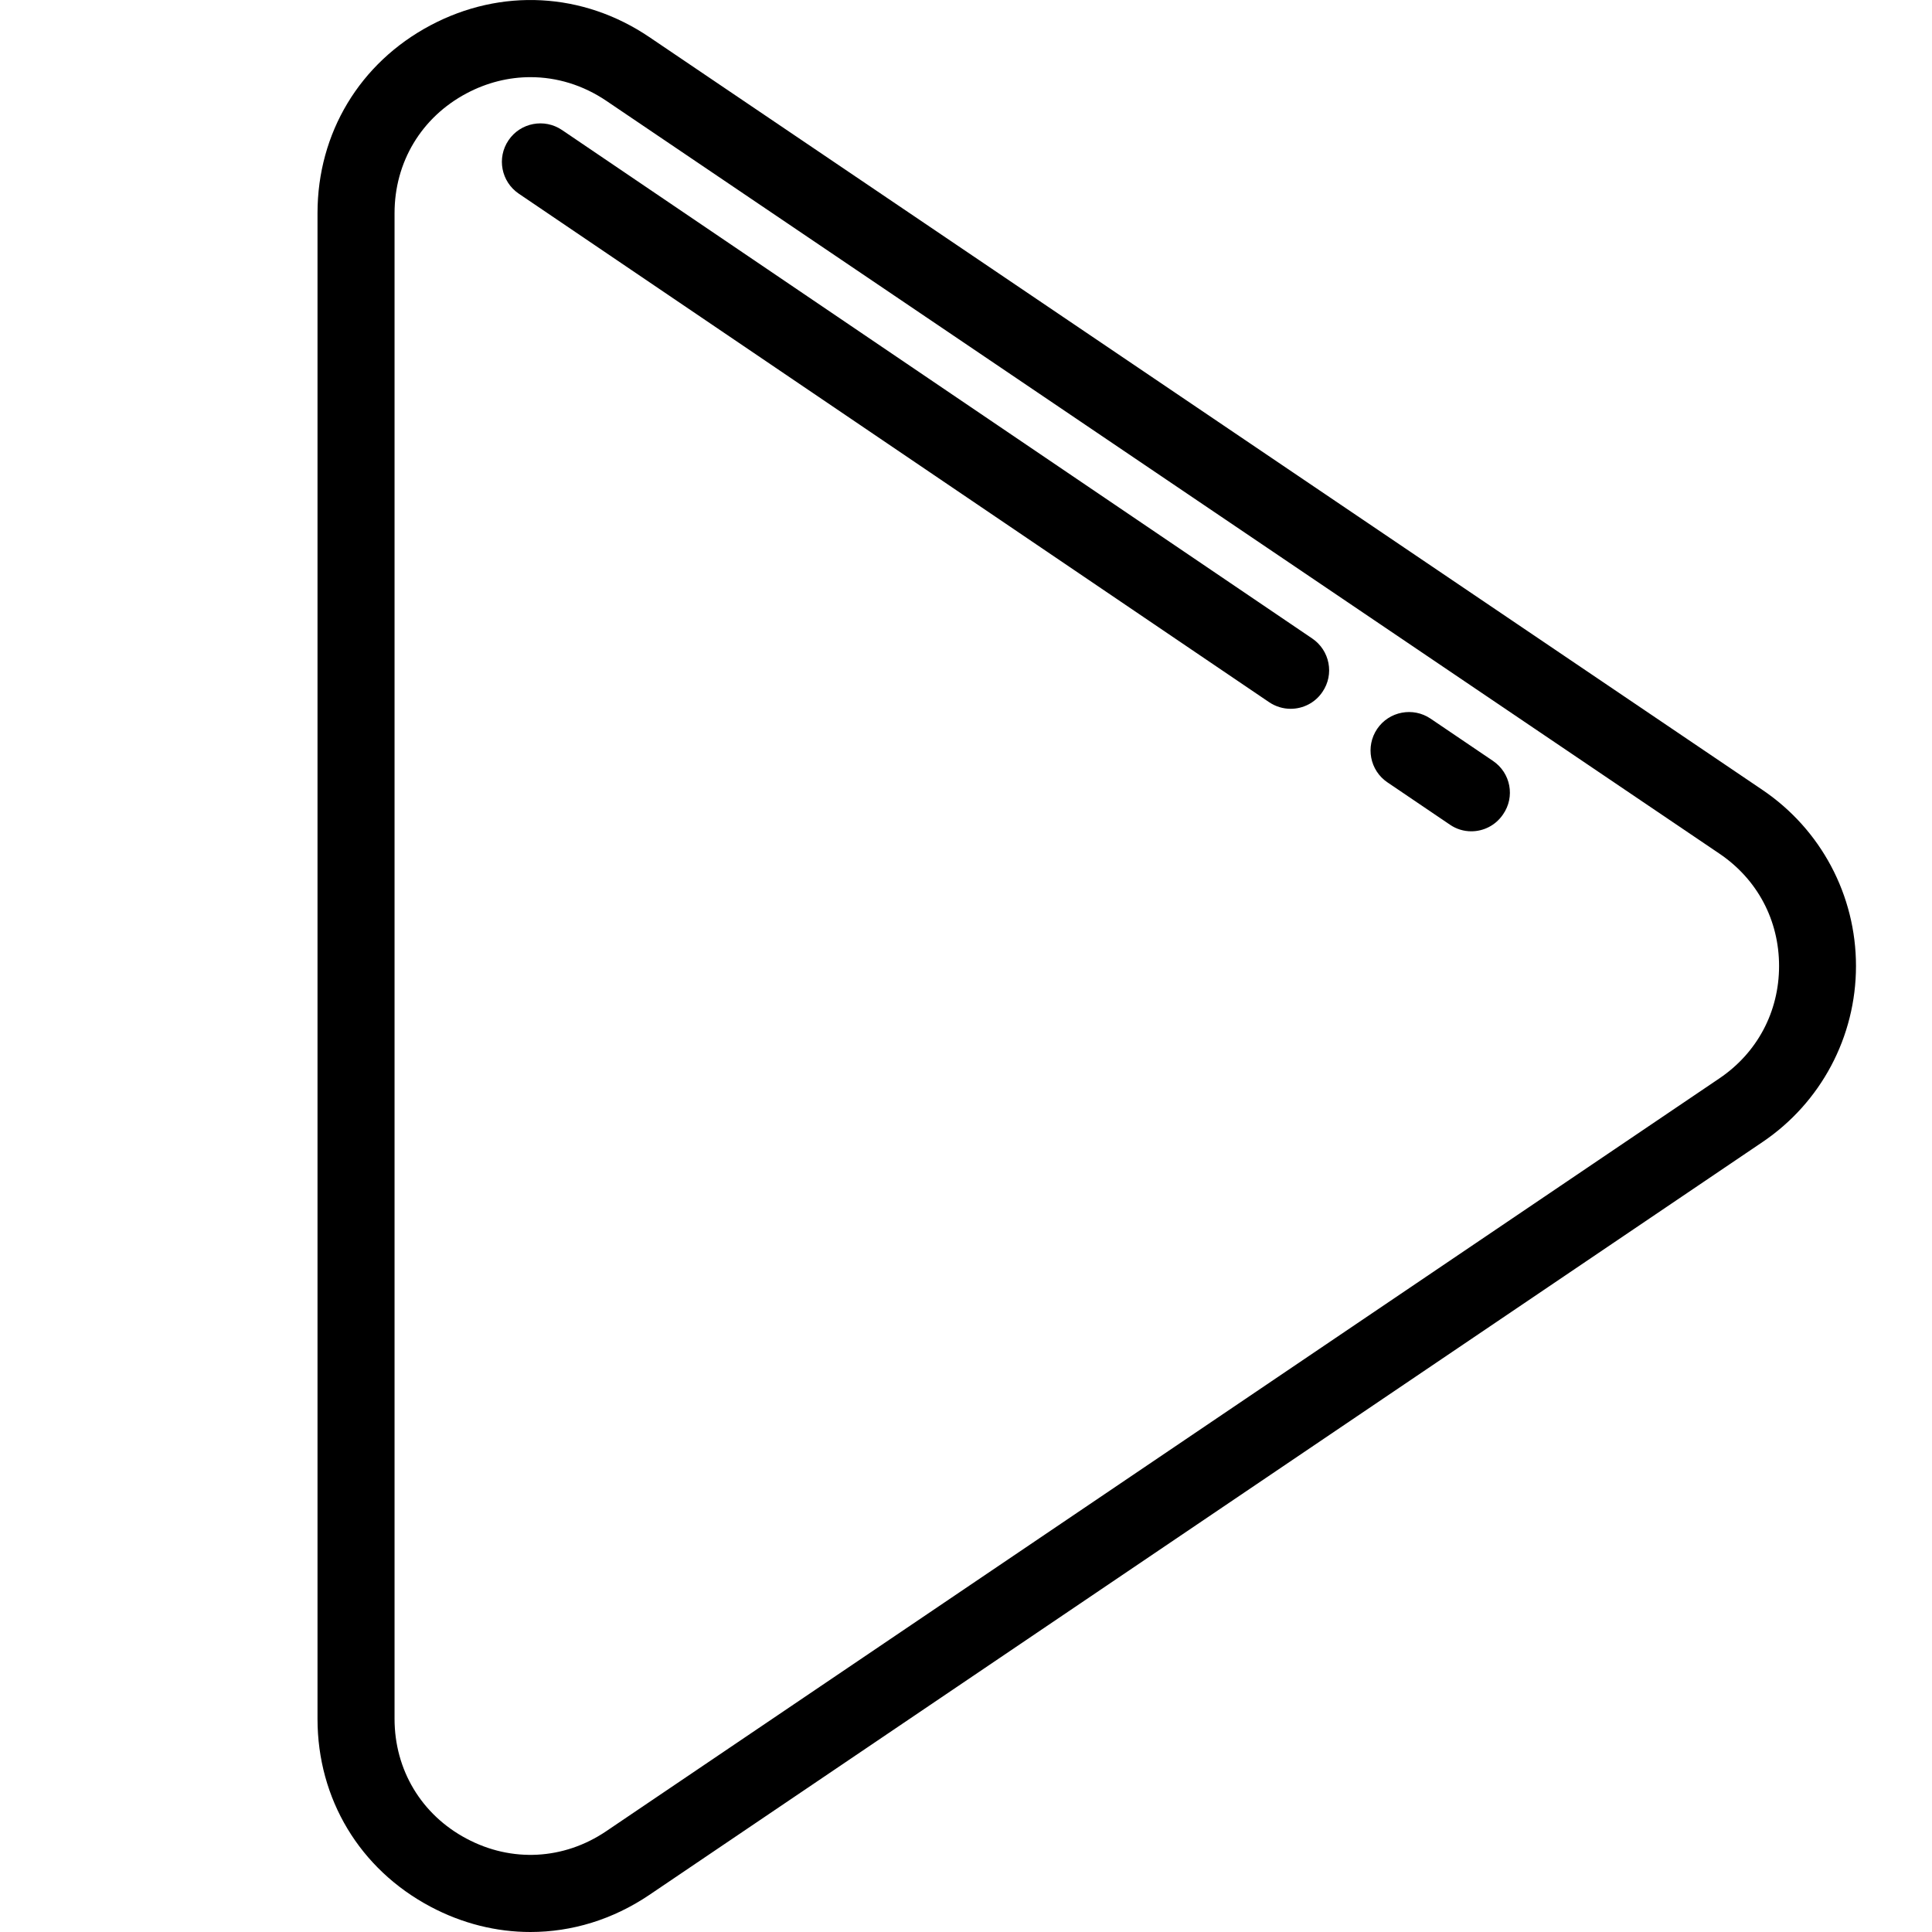 <?xml version="1.0" encoding="utf-8"?>
<!-- Generator: Adobe Illustrator 16.0.0, SVG Export Plug-In . SVG Version: 6.00 Build 0)  -->
<!DOCTYPE svg PUBLIC "-//W3C//DTD SVG 1.1//EN" "http://www.w3.org/Graphics/SVG/1.1/DTD/svg11.dtd">
<svg version="1.1" id="Layer_1" xmlns="http://www.w3.org/2000/svg" xmlns:xlink="http://www.w3.org/1999/xlink" x="0px" y="0px"
	 width="32px" height="32px" viewBox="0 0 32 32" enable-background="new 0 0 32 32" xml:space="preserve">
<g>
	<path d="M29.191,13.083L10.753,0.613C9.655-0.129,8.3-0.202,7.129,0.42s-1.87,1.784-1.87,3.11V28.47c0,1.326,0.699,2.488,1.87,3.11
		C7.657,31.861,8.223,32,8.786,32c0.685,0,1.364-0.206,1.967-0.613l18.438-12.47c0.971-0.655,1.55-1.746,1.55-2.917
		S30.162,13.739,29.191,13.083z M28.479,17.861L10.04,30.331c-0.701,0.474-1.565,0.521-2.312,0.123
		c-0.748-0.396-1.193-1.14-1.193-1.984V3.53c0-0.846,0.446-1.588,1.193-1.984c0.337-0.179,0.698-0.268,1.058-0.268
		c0.437,0,0.87,0.131,1.255,0.391l18.438,12.47c0.629,0.425,0.988,1.103,0.988,1.861S29.105,17.438,28.479,17.861z"/>
	<path d="M24.73,12.604l-1.035-0.701c-0.291-0.197-0.688-0.121-0.885,0.17c-0.197,0.292-0.121,0.688,0.17,0.885l1.035,0.701
		c0.107,0.074,0.231,0.11,0.354,0.11c0.204,0,0.403-0.098,0.526-0.28C25.098,13.198,25.021,12.802,24.73,12.604z"/>
	<path d="M21.734,10.575L9.308,2.153C9.016,1.956,8.62,2.032,8.423,2.323C8.225,2.614,8.301,3.01,8.593,3.208L21.02,11.63
		c0.11,0.074,0.234,0.11,0.357,0.11c0.204,0,0.405-0.098,0.527-0.28C22.104,11.168,22.025,10.772,21.734,10.575z"/>
</g>
</svg>
